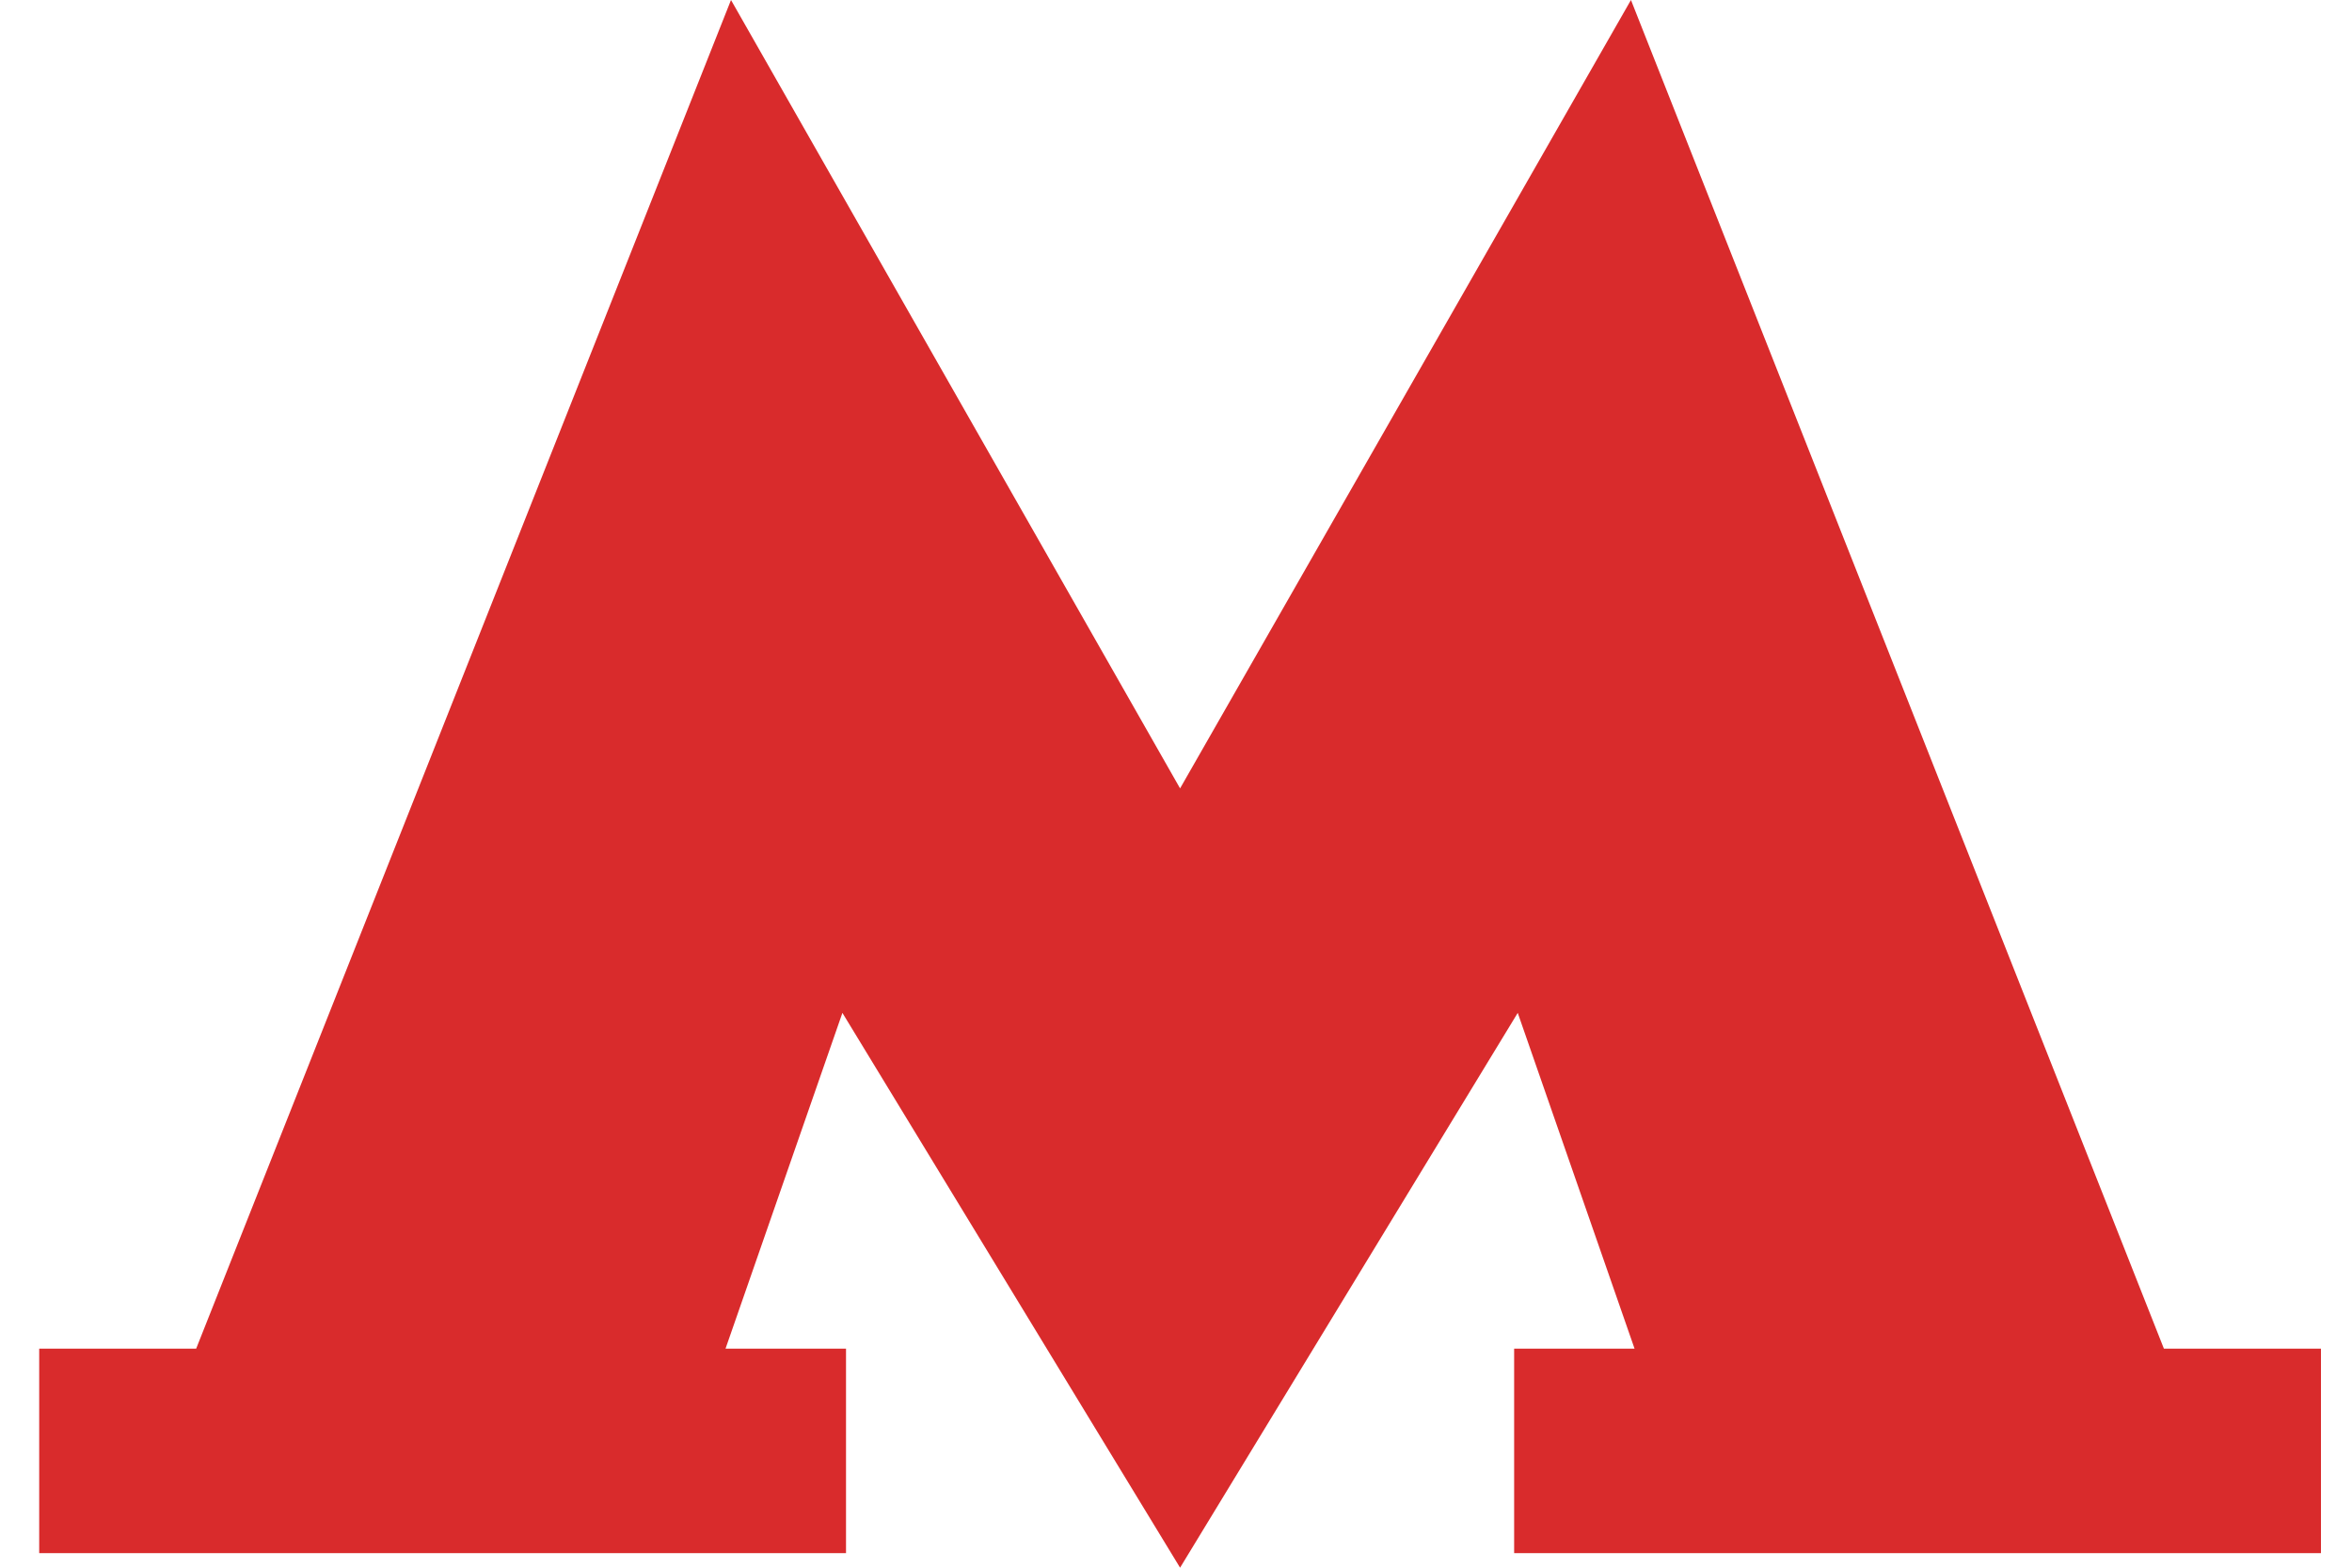 <svg width="30" height="20" viewBox="0 0 30 20" fill="none" xmlns="http://www.w3.org/2000/svg">
<g clip-path="url(#clip0_1_614)">
<path d="M27.601 17.206L20.803 0L15.052 10.058L9.324 0L2.502 17.206H0.5V19.814H10.791V17.206H9.254L10.745 12.922L15.052 20L19.359 12.922L20.849 17.206H19.313V19.814H29.604V17.206H27.601Z" fill="#D92B2C"/>
</g>
<defs>
<clipPath id="clip0_1_614">
<rect width="29.104" height="20" fill="white" transform="translate(0.5)"/>
</clipPath>
</defs>
</svg>
